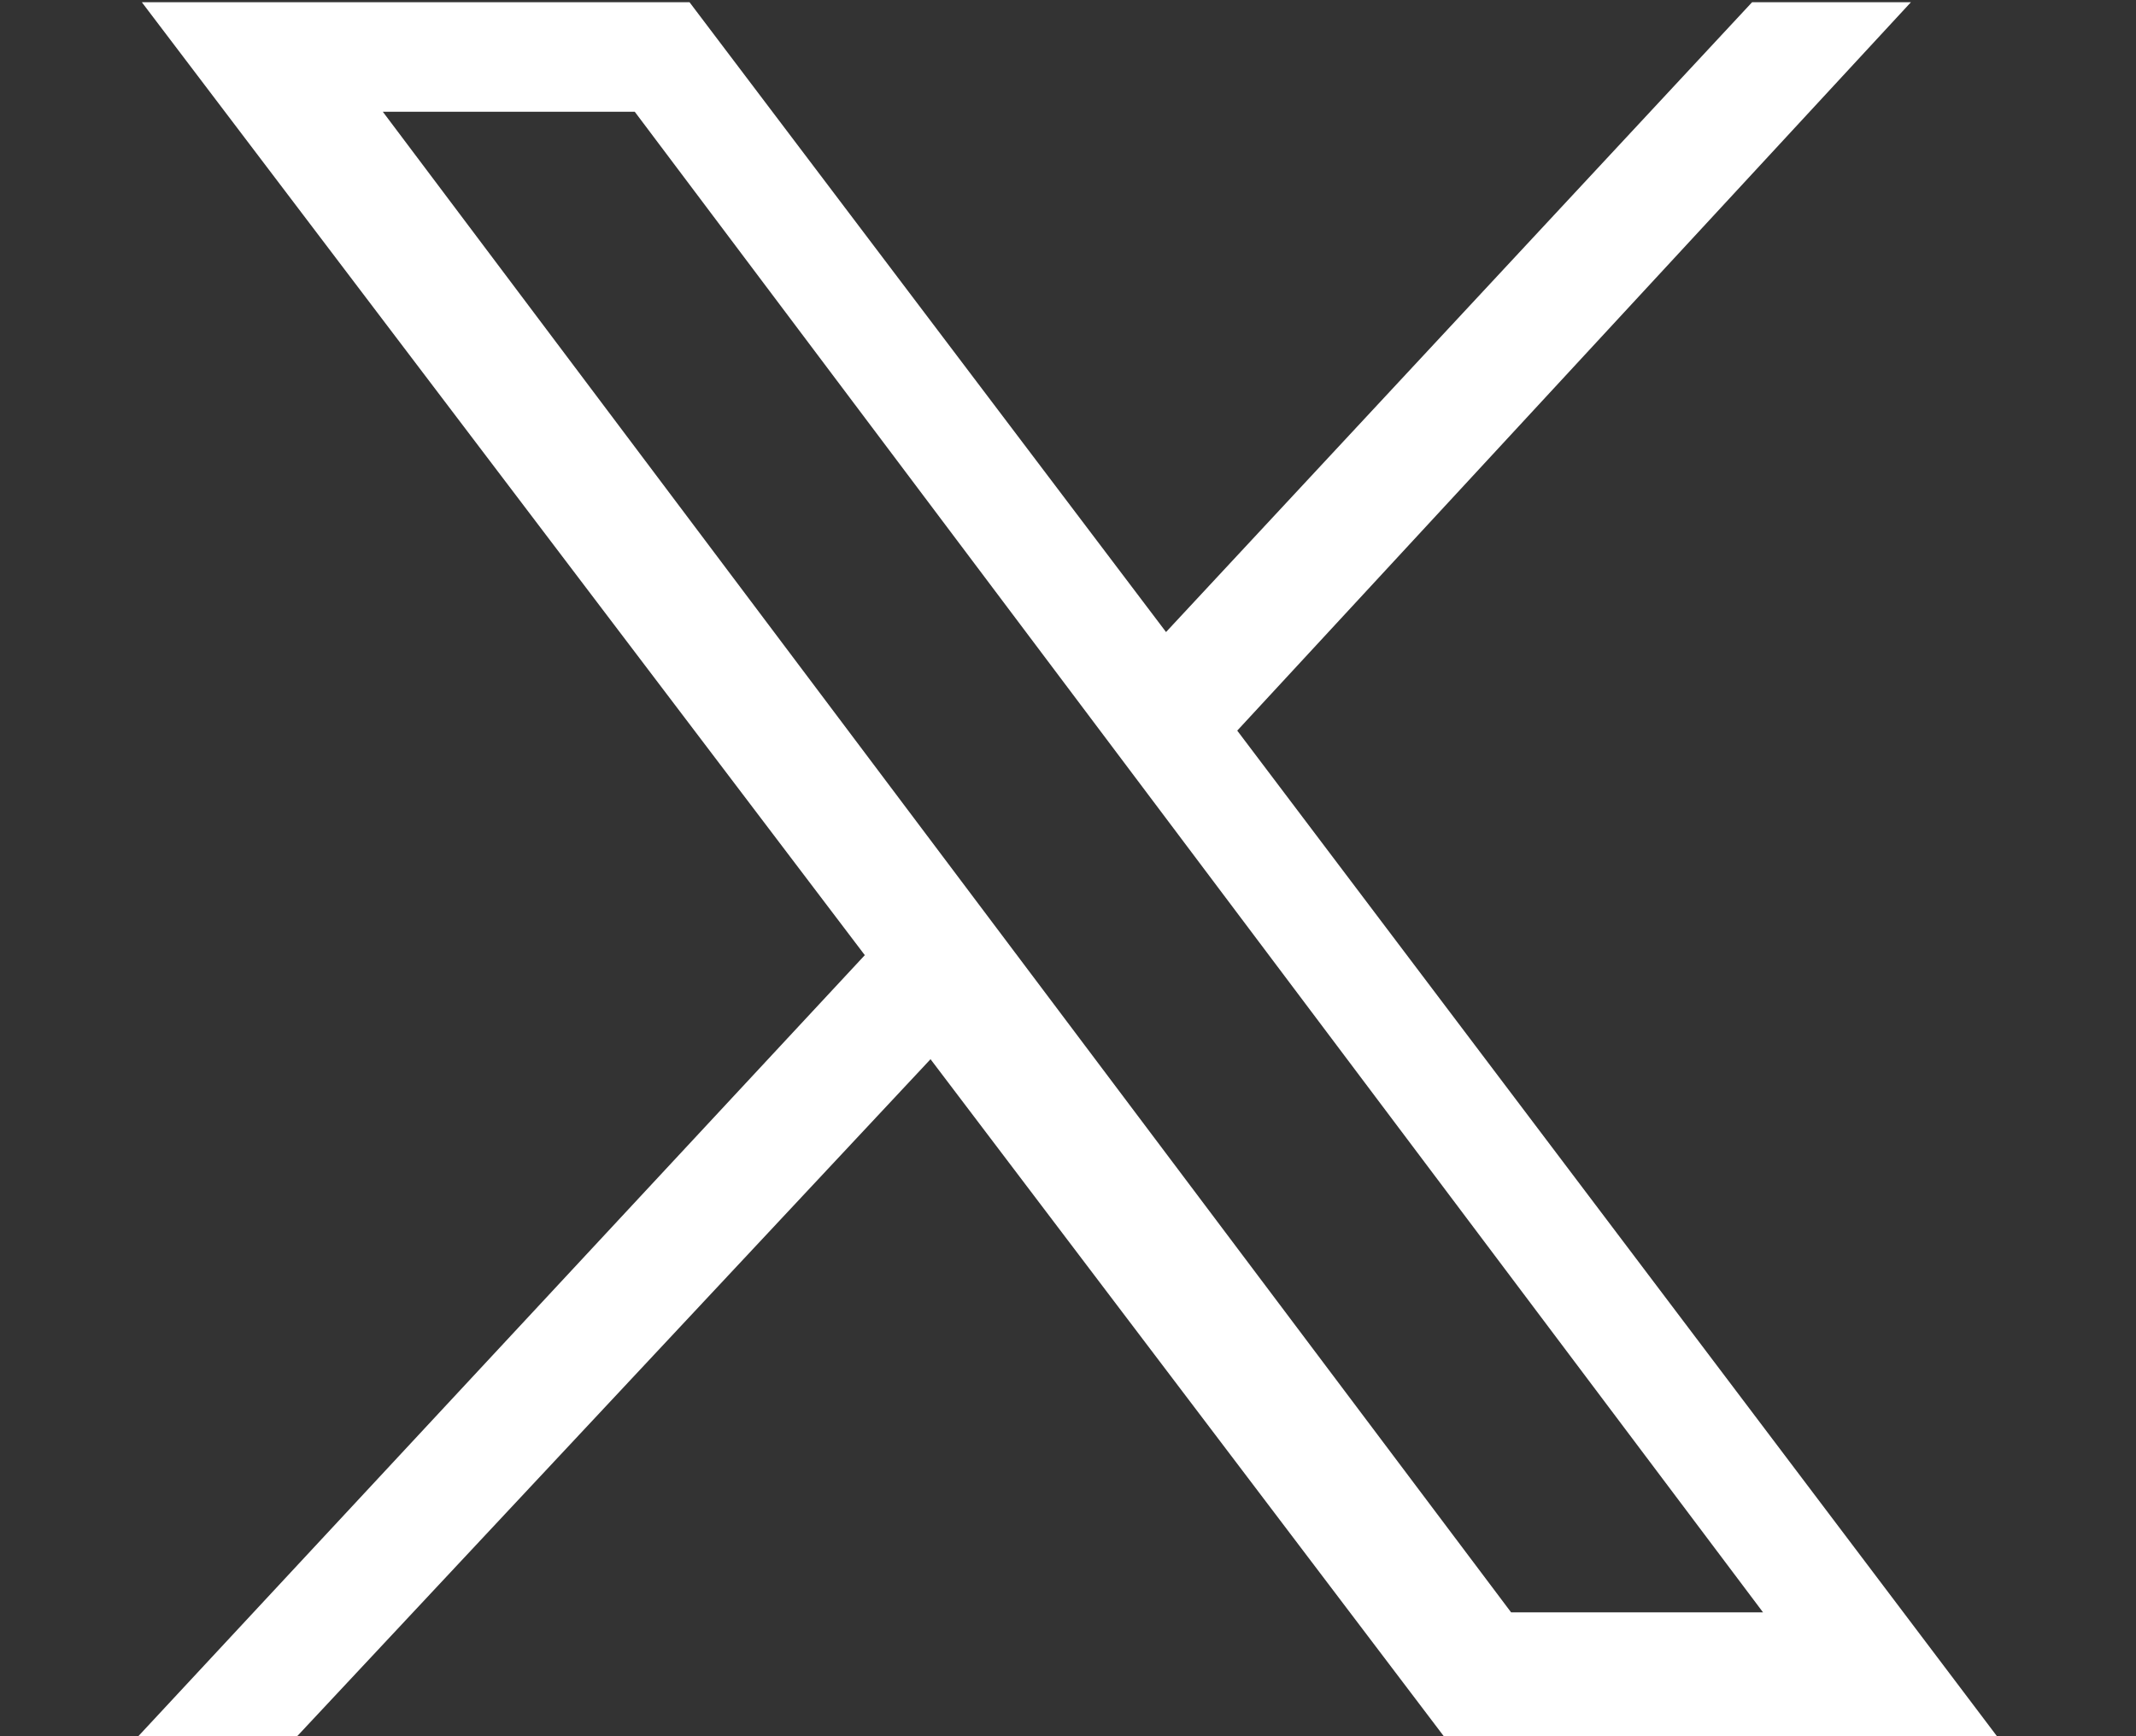 <?xml version="1.0" encoding="utf-8"?>
<!-- Generator: Adobe Illustrator 27.9.0, SVG Export Plug-In . SVG Version: 6.00 Build 0)  -->
<svg version="1.1" id="twitter" xmlns="http://www.w3.org/2000/svg" xmlns:xlink="http://www.w3.org/1999/xlink" x="0px" y="0px"
	 viewBox="0 0 39 31.7" style="enable-background:new 0 0 39 31.7;" xml:space="preserve">
<rect x="0" y="0" width="39" height="31.7" fill="#333333" stroke="none"/>
<style type="text/css">
	.st0{fill:#FFFFFF;}
</style>
<g>
	<g id="layer1" transform="translate(52.39,-25.059)">
		<path id="path1009" class="st0" d="M-49.8,25.1l13.2,17.4l-13.3,14.3h2.9l11.6-12.4l9.4,12.4h10.1l-13.9-18.4l12.3-13.3h-2.9
			l-10.7,11.5l-8.7-11.5H-49.8z M-45.4,27.1h4.6l20.6,27.4h-4.6L-45.4,27.1z"/>
	</g>
</g>
</svg>
